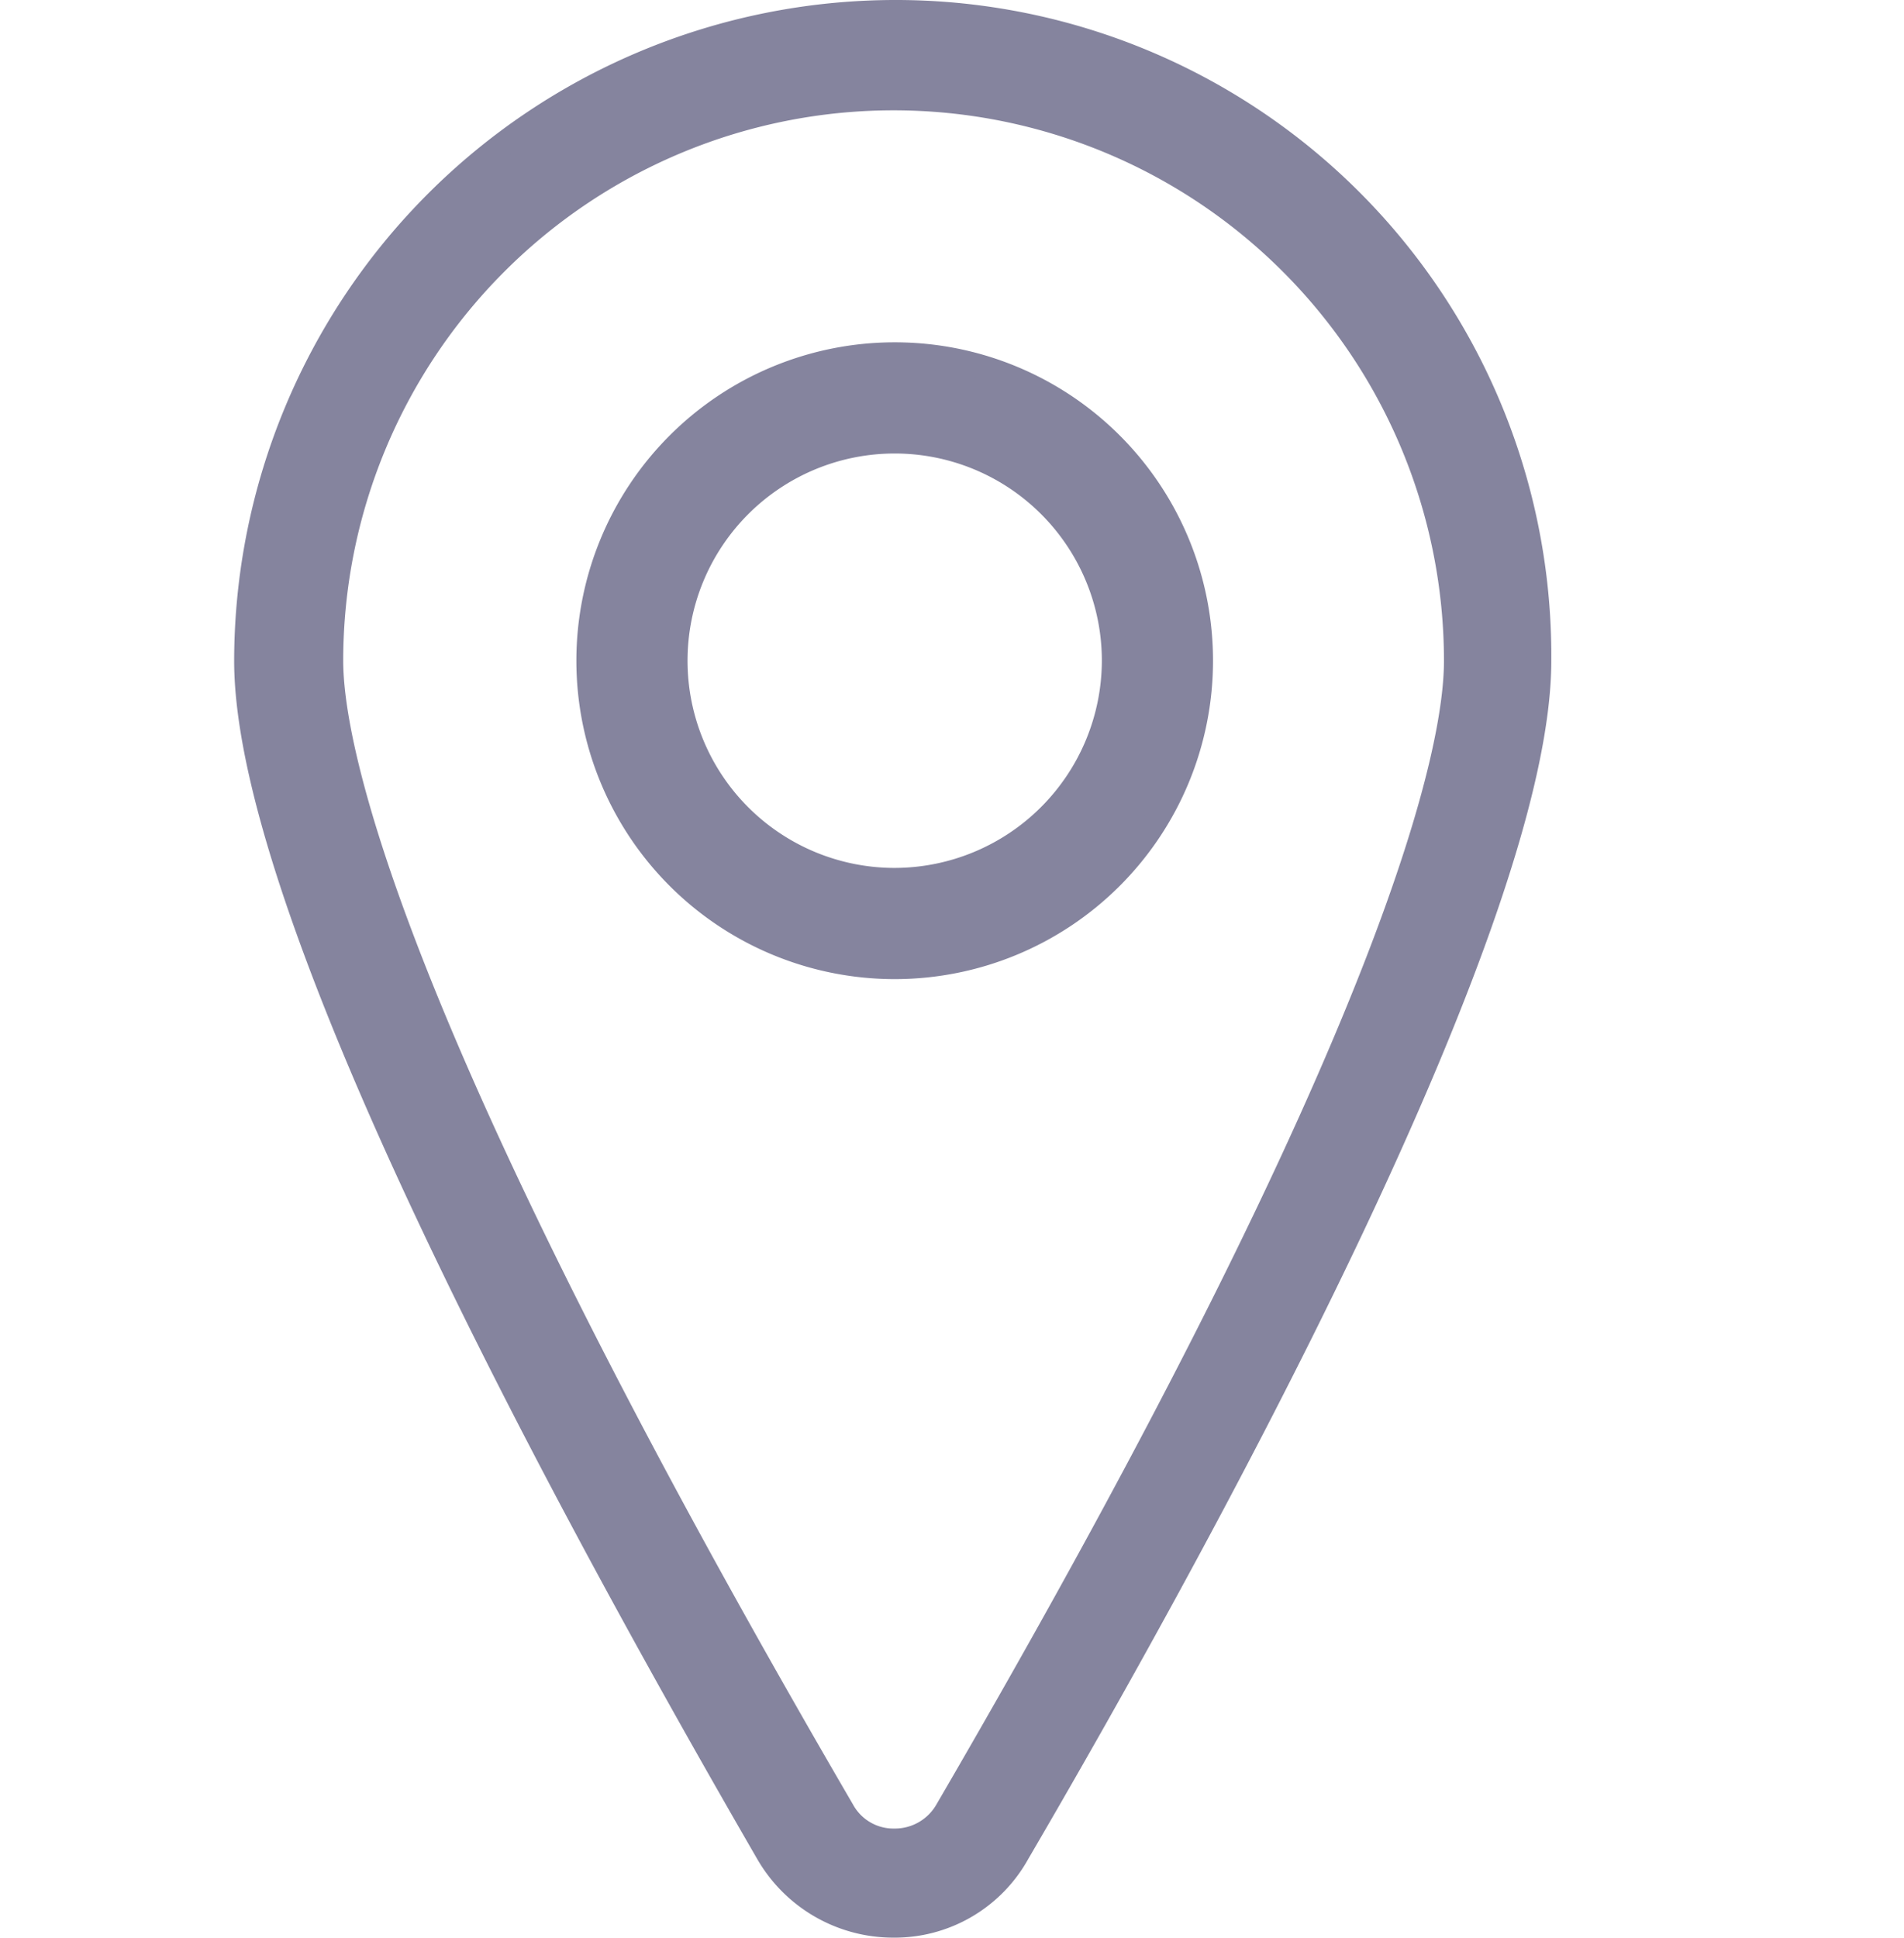 <svg xmlns="http://www.w3.org/2000/svg" width="15.45" height="15.72" viewBox="0 0 15.45 15.72">
  <g id="Group_23311" data-name="Group 23311" transform="translate(-509 -6998.9)">
    <path id="Path_55978" data-name="Path 55978" d="M0,0H15.45V15.52H0Z" transform="translate(509 6999)" fill="#190101" opacity="0"/>
    <g id="Group_23310" data-name="Group 23310" transform="translate(493.2 6996.5)">
      <path id="Path_55979" data-name="Path 55979" d="M23.06,2.5A5.268,5.268,0,0,0,17.8,7.76c0,2.091,2.663,6.96,4.231,9.671a1.174,1.174,0,0,0,1.013.588,1.14,1.14,0,0,0,1.013-.588c1.585-2.712,4.231-7.58,4.231-9.671A5.219,5.219,0,0,0,23.06,2.5Zm.425,14.589a.488.488,0,0,1-.425.245.474.474,0,0,1-.425-.245c-3.741-6.42-4.15-8.659-4.15-9.328a4.566,4.566,0,0,1,9.132,0C27.618,8.43,27.226,10.668,23.485,17.089Z" fill="#85849e" stroke="#85849e" stroke-width="0.2"/>
      <path id="Path_55980" data-name="Path 55980" d="M37.283,19.5a2.483,2.483,0,1,0,2.483,2.483A2.482,2.482,0,0,0,37.283,19.5Zm0,4.264a1.781,1.781,0,1,1,1.781-1.781A1.785,1.785,0,0,1,37.283,23.764Z" transform="translate(-14.223 -14.223)" fill="#85849e" stroke="#85849e" stroke-width="0.2"/>
    </g>
  </g>
</svg>
